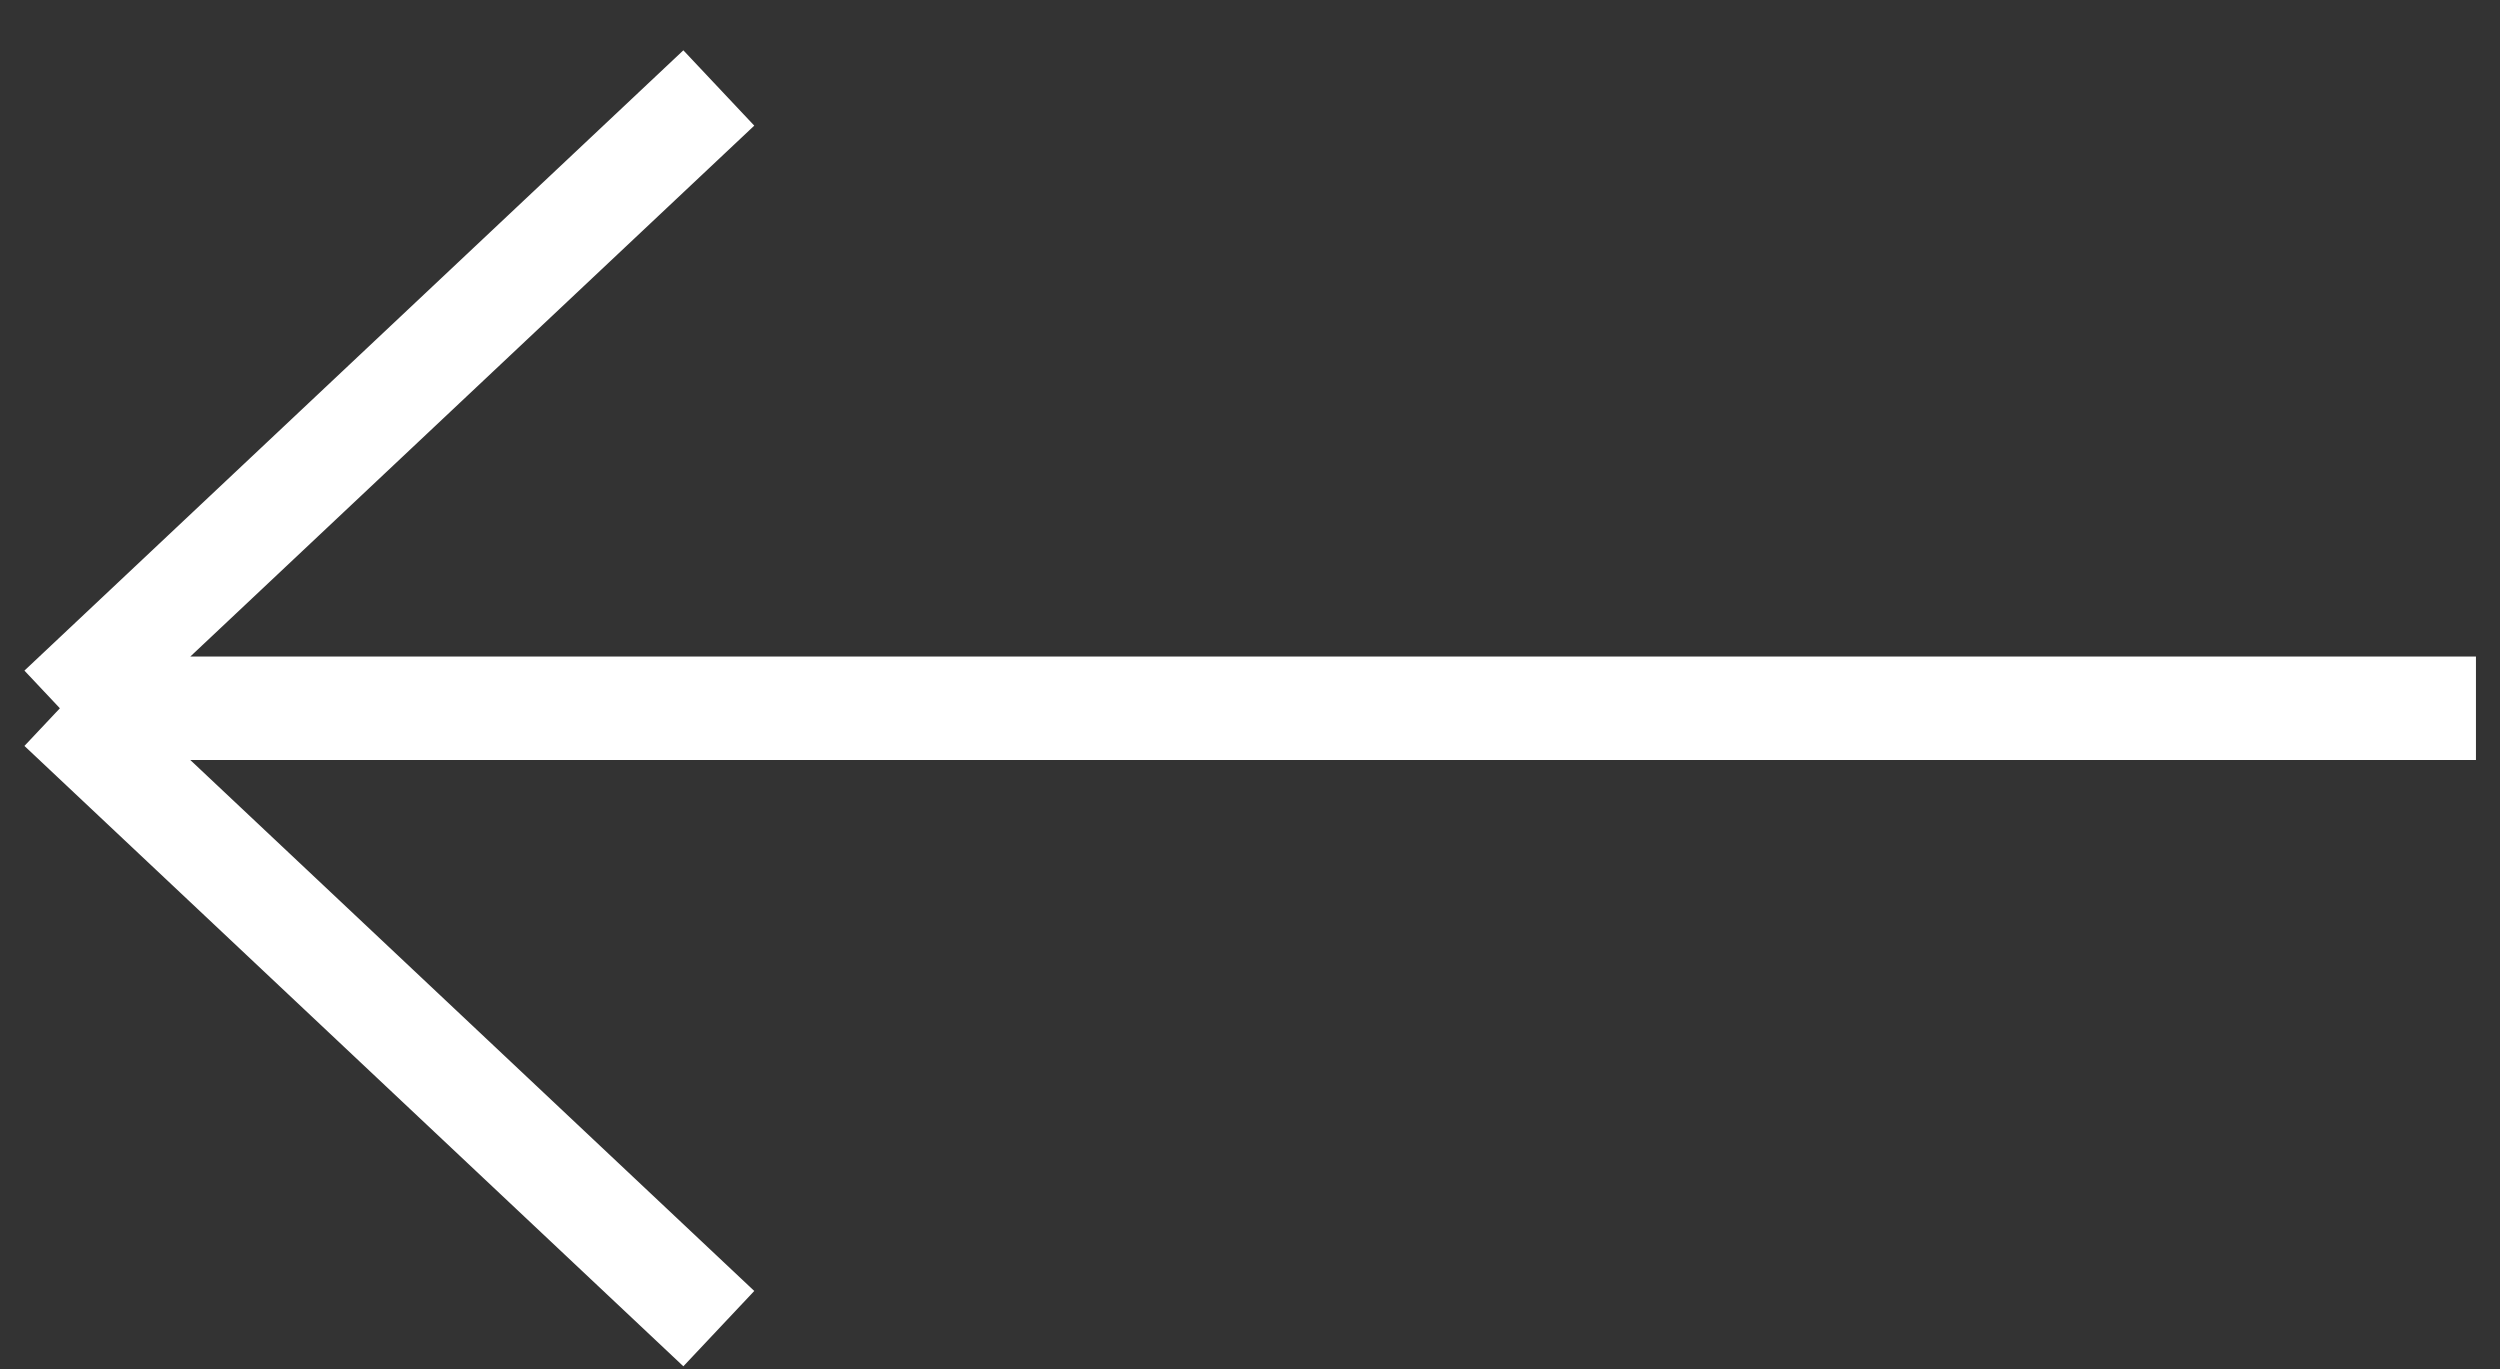 <svg width="42" height="23" viewBox="0 0 42 23" fill="none" xmlns="http://www.w3.org/2000/svg">
<rect x="0" y="0" width="42" height="23" fill="#333333" stroke="none"/>
<path d="M41.596 11.899H1.006H41.596ZM1.006 11.899L12.076 1.478L1.006 11.899ZM1.006 11.899L12.076 22.321L1.006 11.899Z" fill="white"/>
<path d="M1.006 11.899L12.076 22.321M41.596 11.899H1.006H41.596ZM1.006 11.899L12.076 1.478L1.006 11.899Z" stroke="white" stroke-width="1.738"/>
</svg>
